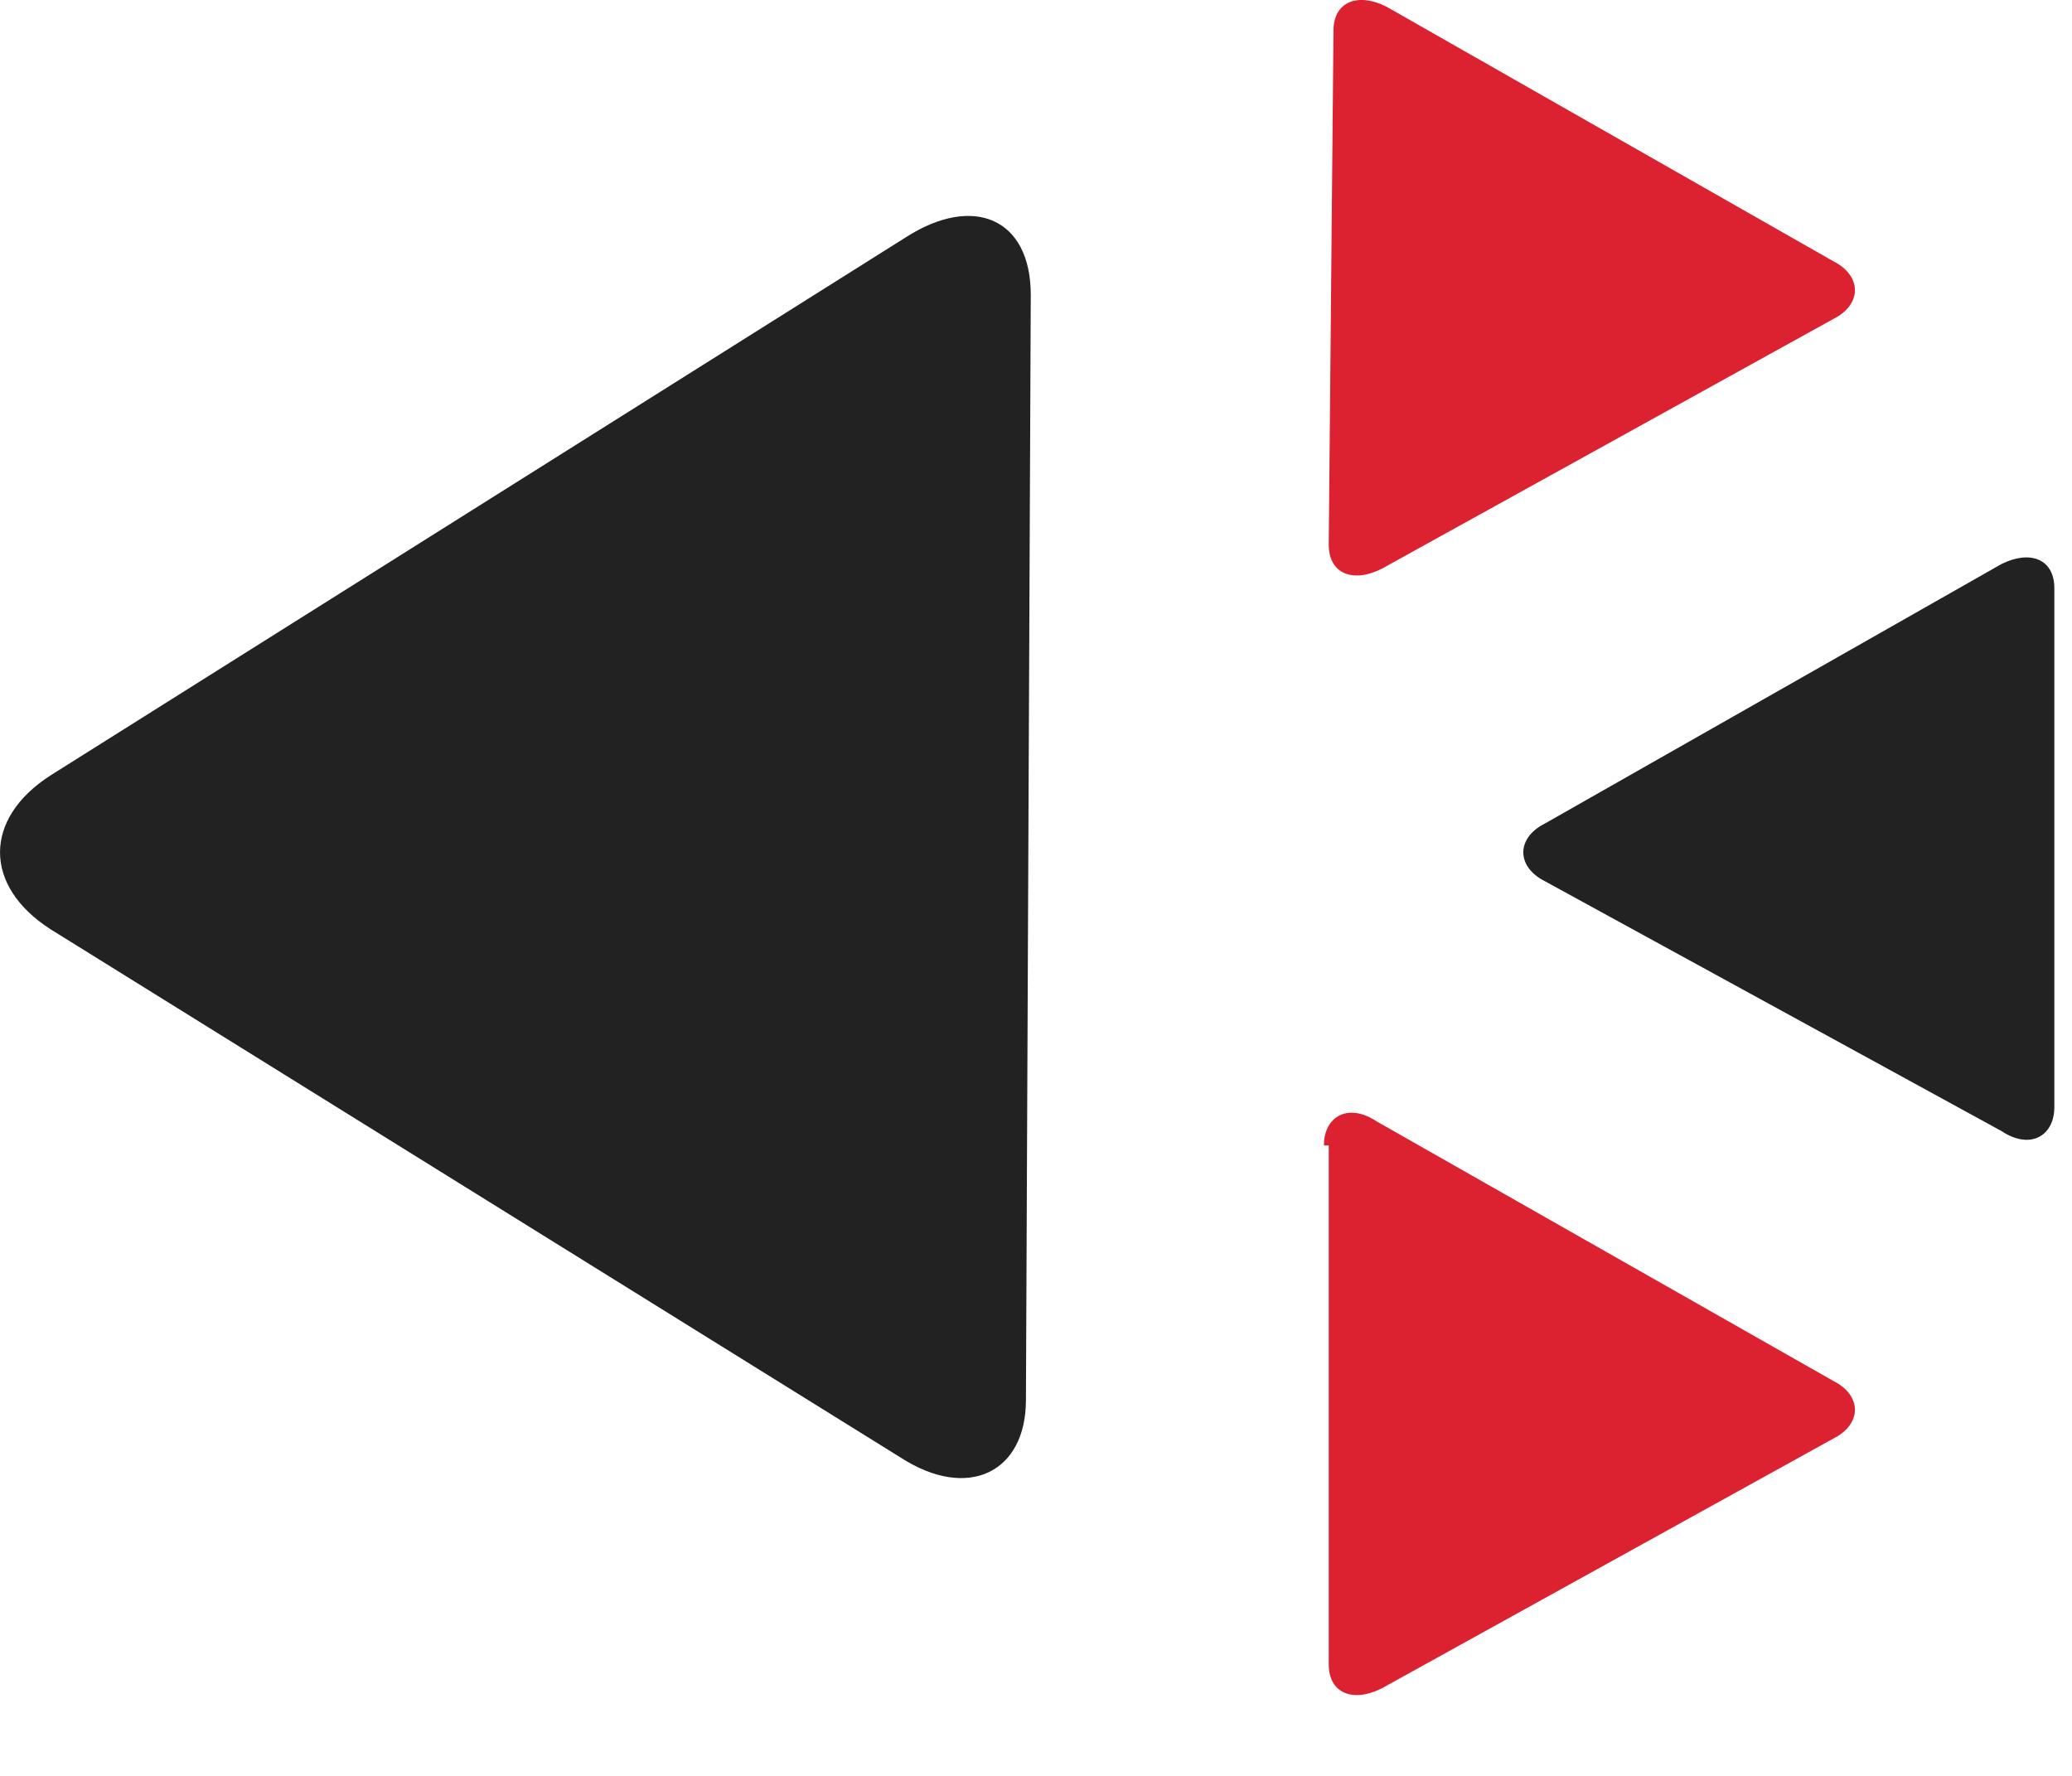 <svg width="21" height="18" viewBox="0 0 21 18" fill="none" xmlns="http://www.w3.org/2000/svg">
<path d="M13.515 0.311C13.515 0.018 13.759 -0.079 14.051 0.067L18.581 2.648C18.873 2.795 18.873 3.087 18.581 3.233L14.002 5.766C13.71 5.912 13.467 5.814 13.467 5.522L13.515 0.311Z" fill="#DC2230"/>
<path d="M20.285 5.717C20.578 5.571 20.821 5.668 20.821 5.961V11.221C20.821 11.513 20.578 11.659 20.285 11.464L15.658 8.932C15.366 8.785 15.366 8.493 15.658 8.347L20.285 5.717Z" fill="#232222"/>
<path d="M13.418 11.61C13.418 11.318 13.662 11.172 13.954 11.367L18.581 13.997C18.873 14.143 18.873 14.435 18.581 14.581L14.002 17.114C13.71 17.26 13.467 17.162 13.467 16.87V11.61H13.418Z" fill="#DC2230"/>
<path d="M9.181 2.405C9.863 1.967 10.447 2.21 10.447 2.989L10.398 14.191C10.398 14.922 9.814 15.214 9.132 14.776L0.511 9.418C-0.17 8.98 -0.17 8.298 0.511 7.86L9.181 2.405Z" fill="#232222"/>
</svg>
